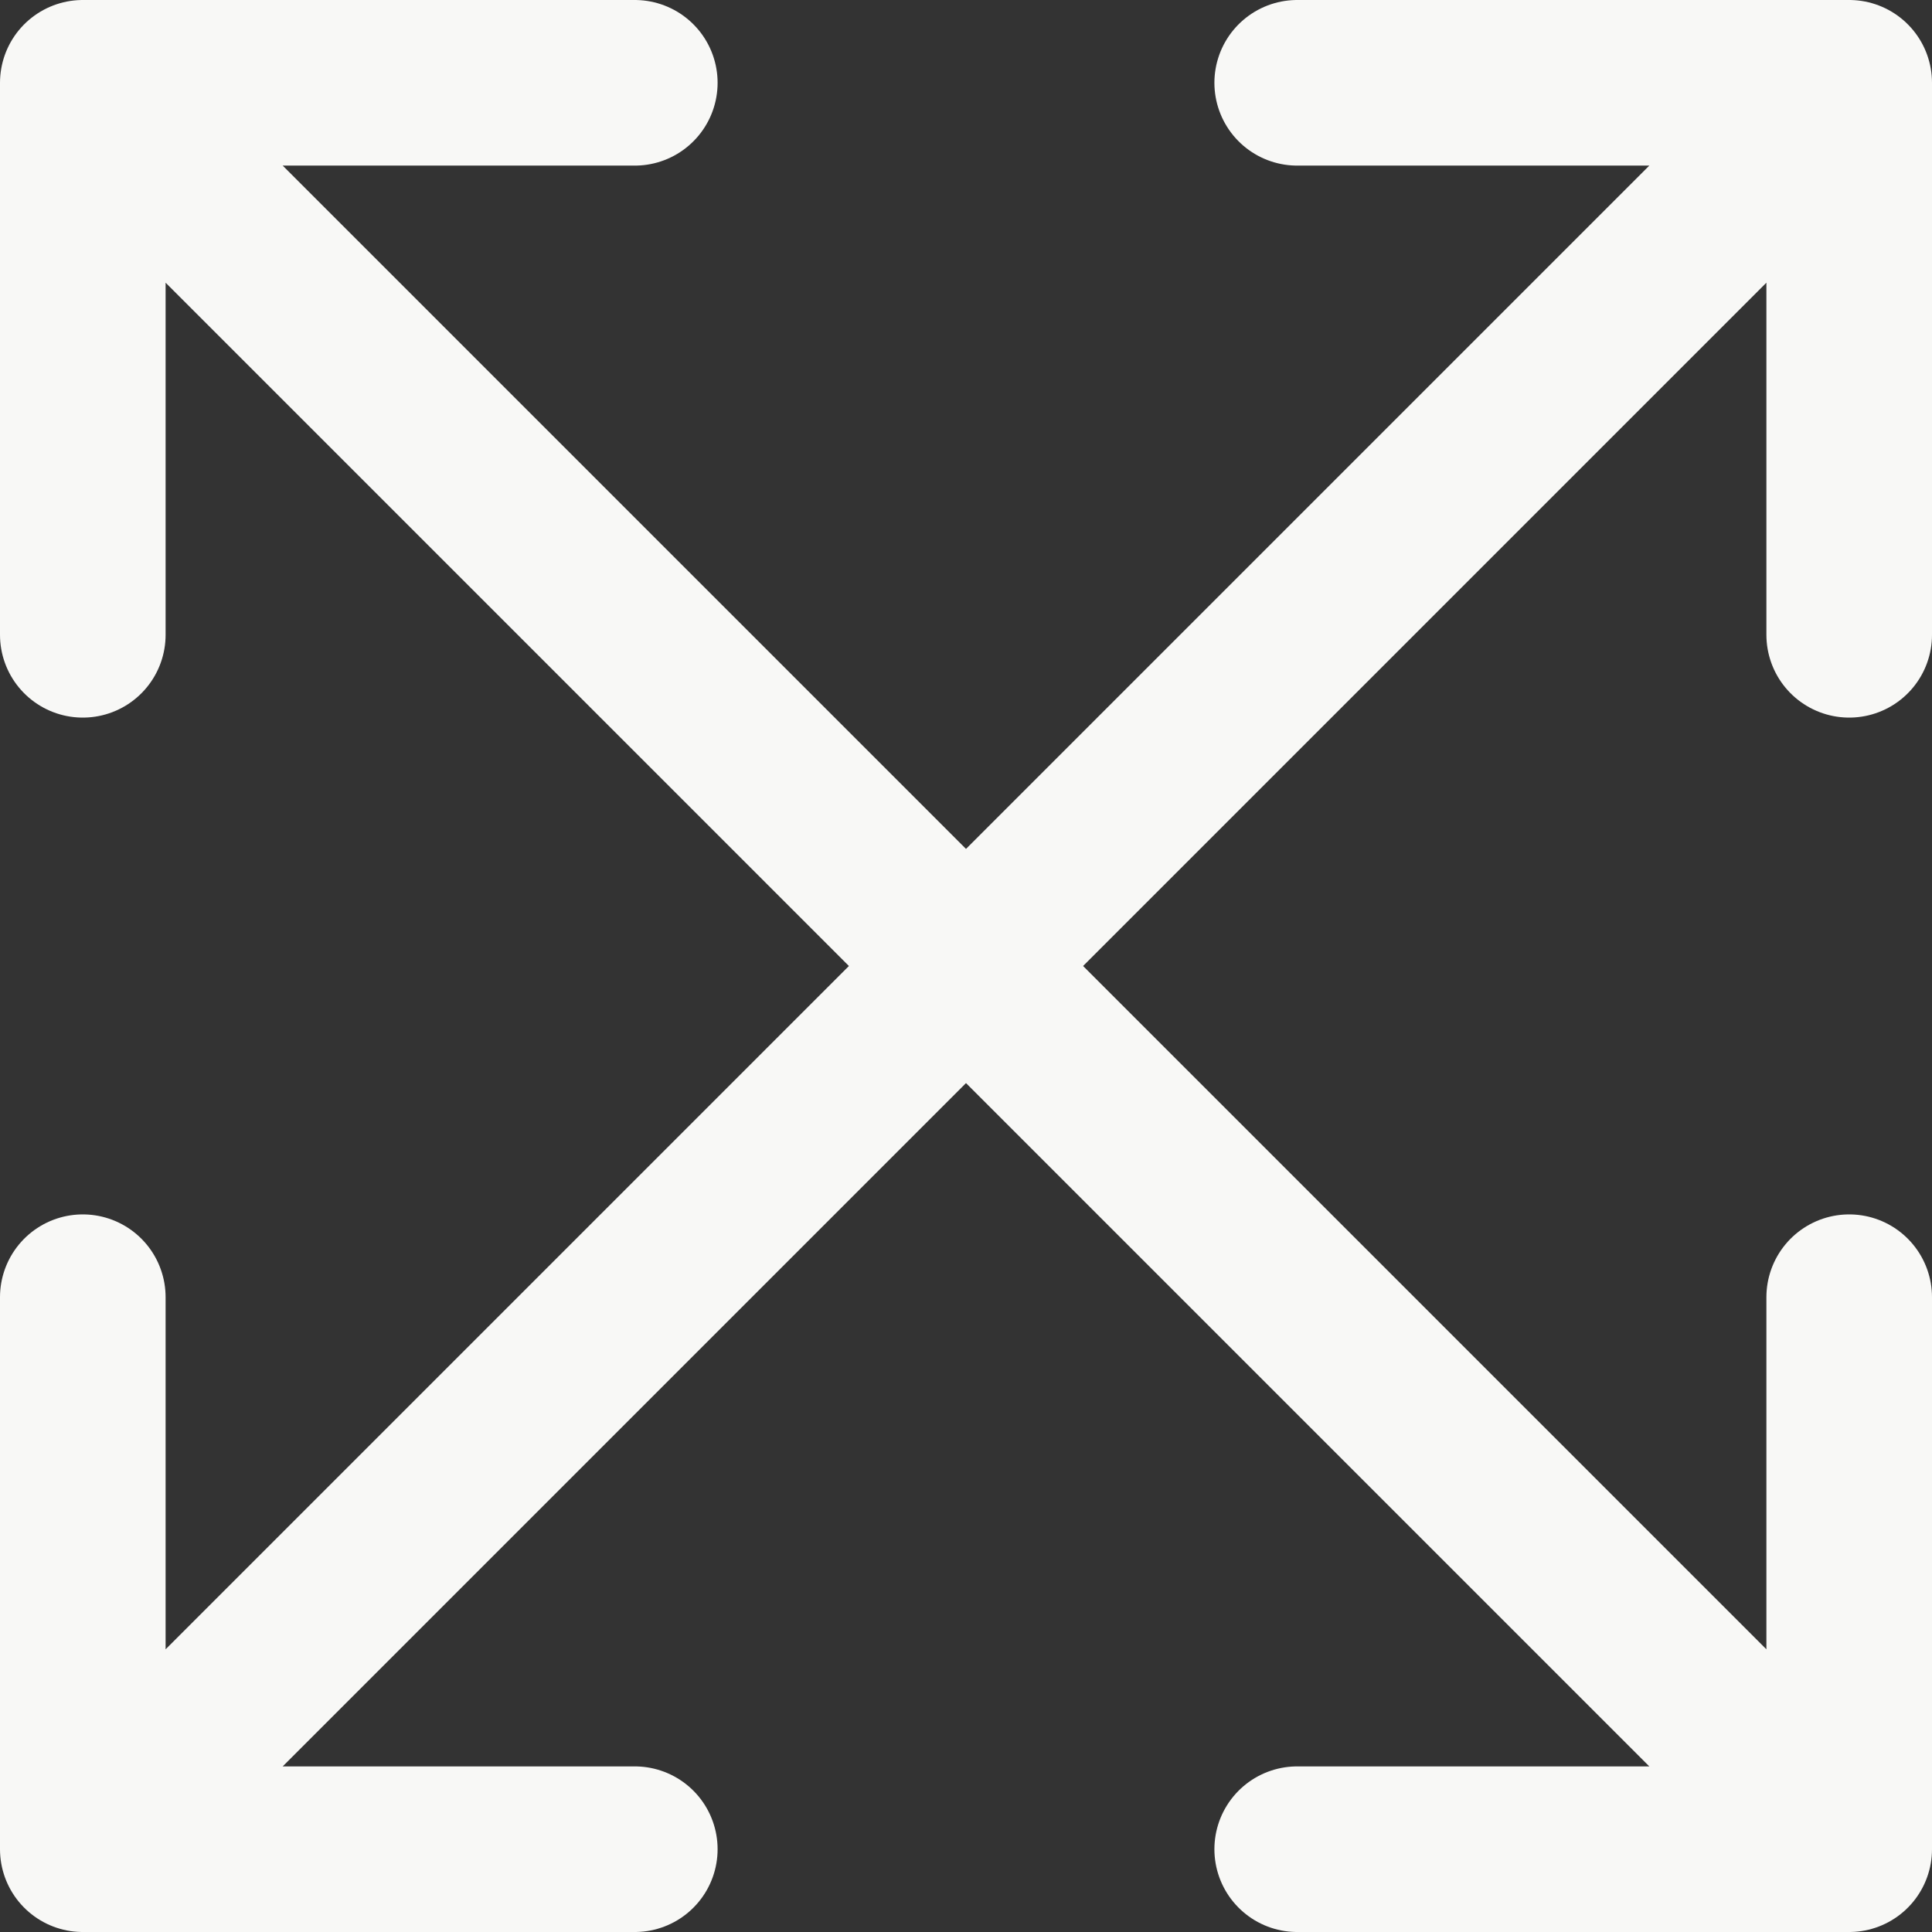 <svg xmlns="http://www.w3.org/2000/svg" viewBox="0 0 17.5 17.5"><rect x="0" y="0" width="17.5" height="17.5" fill="#333333" stroke="none"/><defs><style>.cls-1{fill:none;stroke:#f8f8f6;stroke-linecap:round;stroke-linejoin:round;stroke-width:1.5px;}</style></defs><g id="Layer_2" data-name="Layer 2"><g id="Layer_1-2" data-name="Layer 1"><path class="cls-1" d="M.75.75h5m-5,0v5m0-5,8,8m0,0,8-8m-8,8-8,8m8-8,8,8m0-16h-5m5,0v5m-16,11h5m-5,0v-5m16,5h-5m5,0v-5"/></g></g></svg>